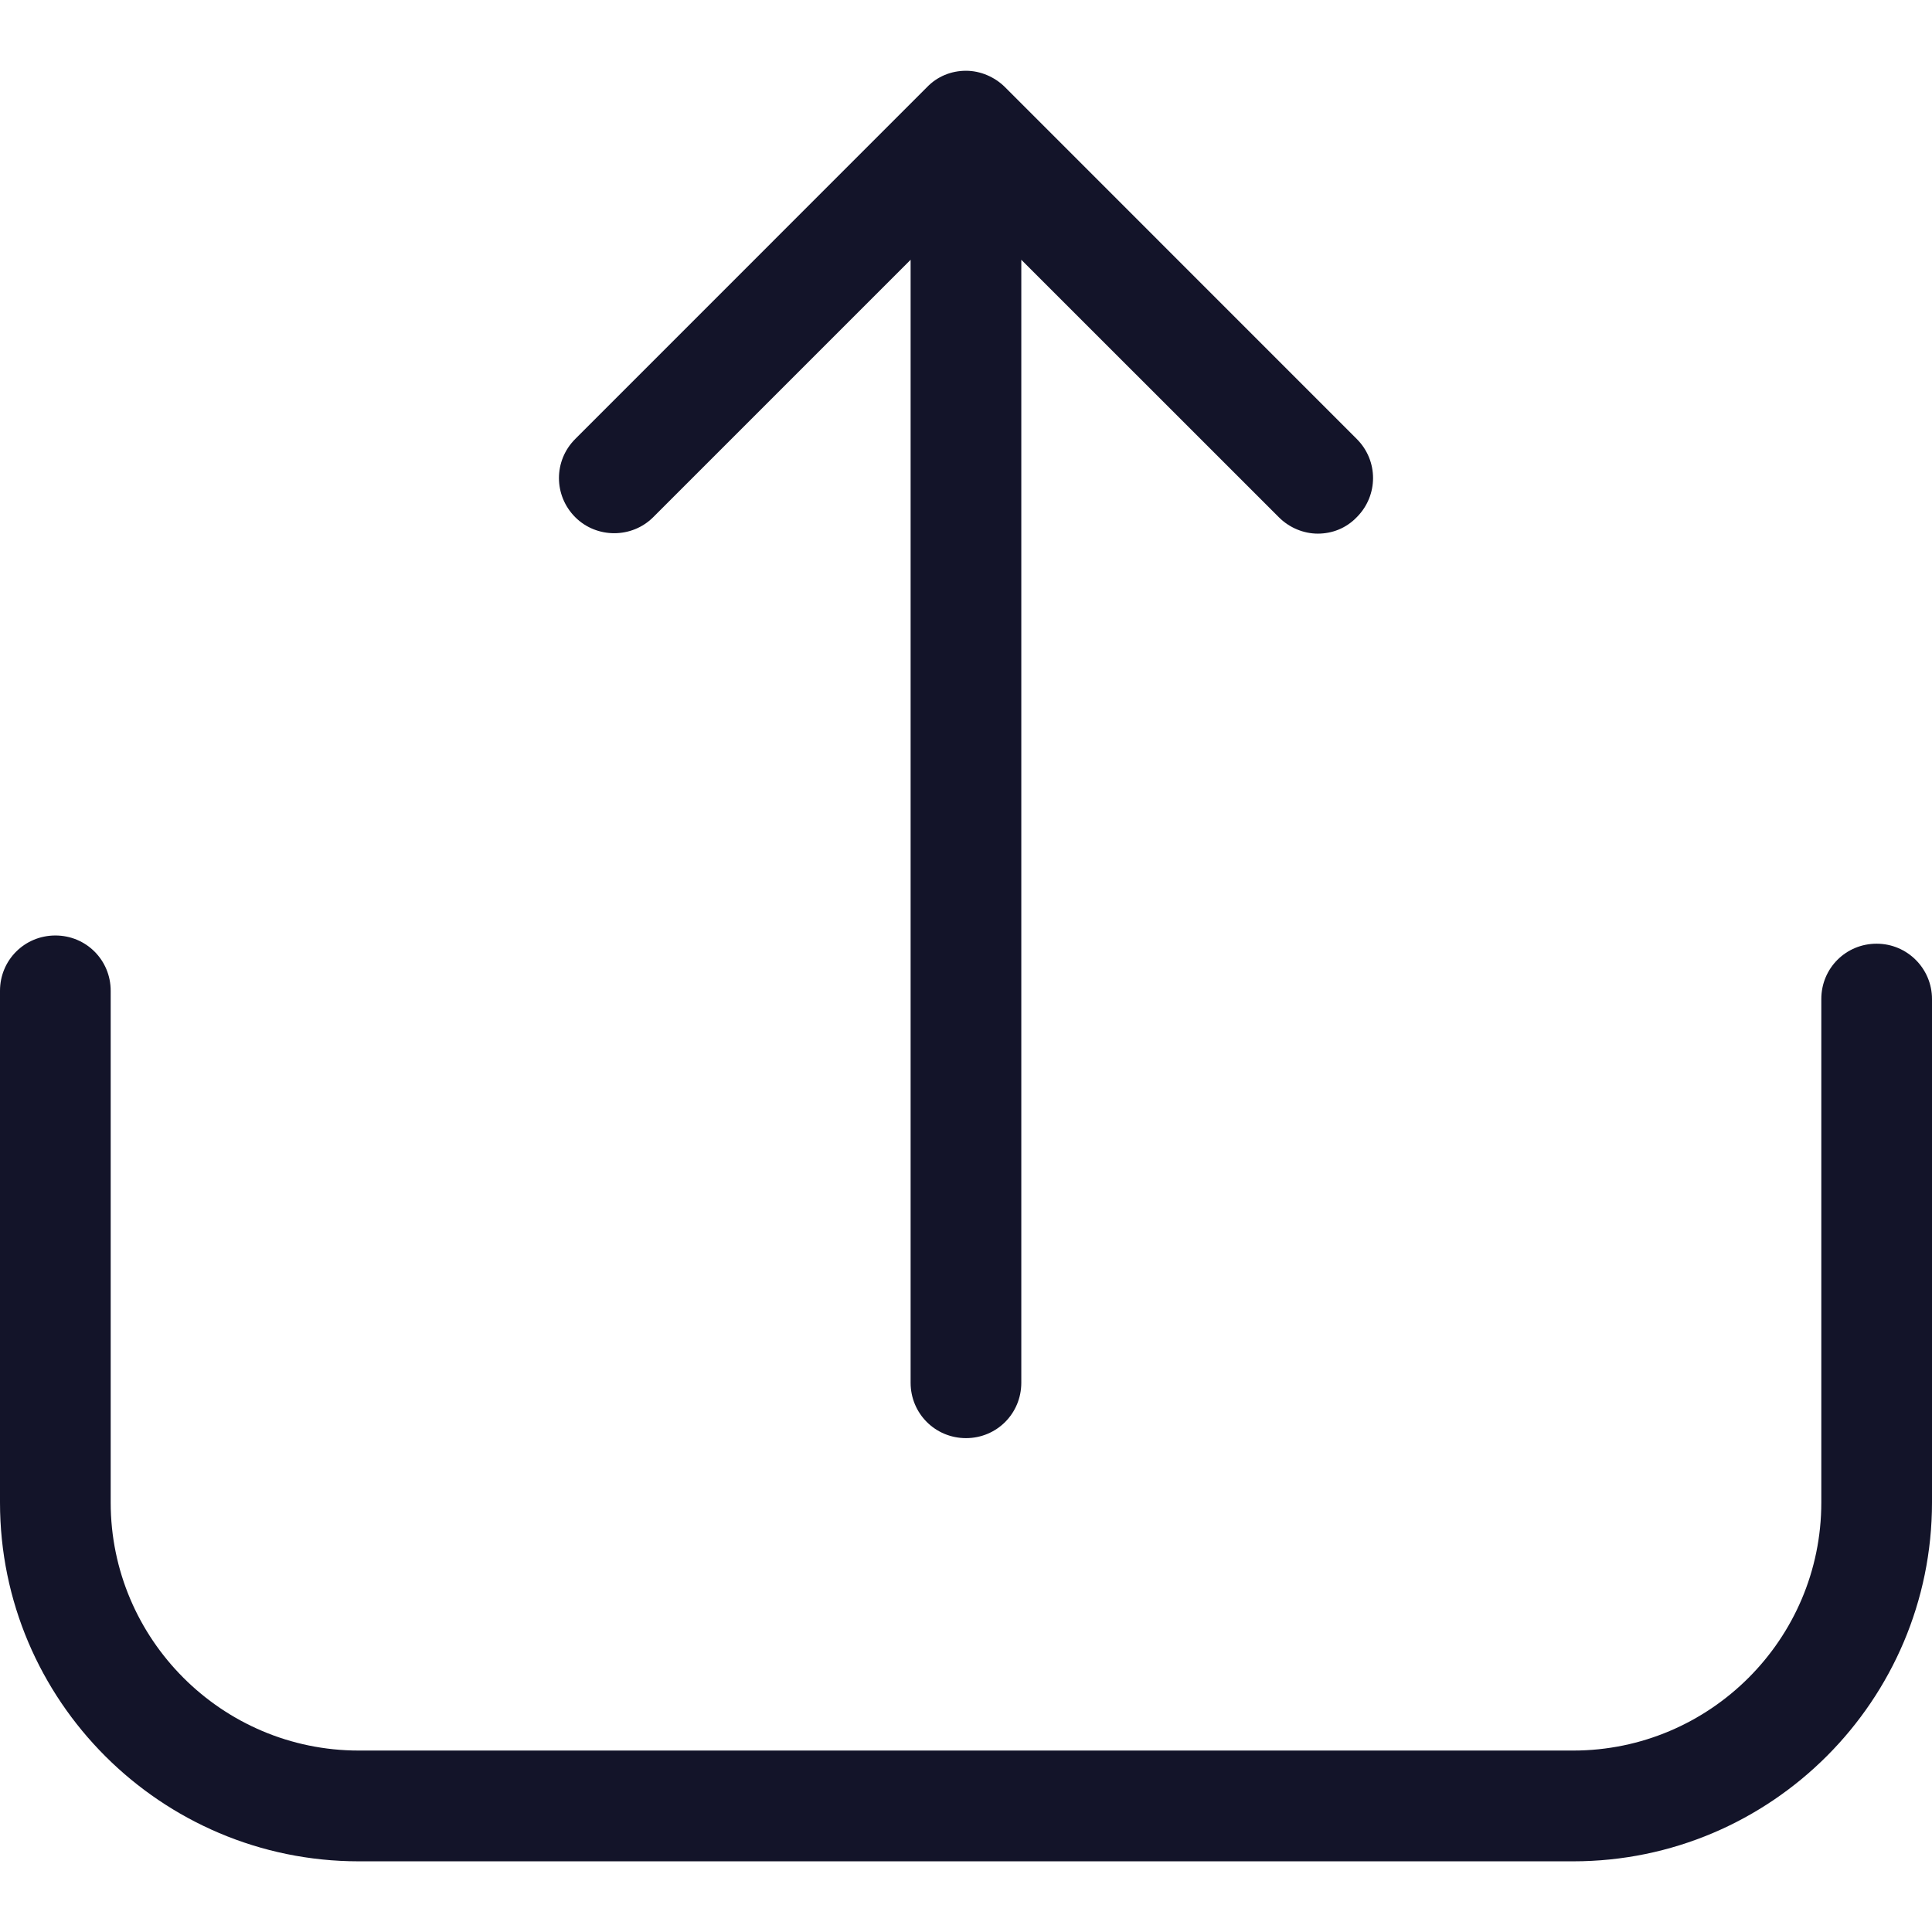 <svg width="24" height="24" viewBox="0 0 24 24" fill="none" xmlns="http://www.w3.org/2000/svg">
<path d="M23.312 11.723C22.93 11.723 22.625 12.028 22.625 12.41V18.665C22.625 20.366 21.239 21.746 19.543 21.746H4.457C2.756 21.746 1.375 20.361 1.375 18.665V12.308C1.375 11.926 1.07 11.621 0.688 11.621C0.306 11.621 0 11.926 0 12.308V18.665C0 21.125 2.002 23.122 4.457 23.122H19.543C22.003 23.122 24 21.12 24 18.665V12.41C24 12.033 23.694 11.723 23.312 11.723Z" fill="#131429"/>
<path d="M8.114 6.425L11.312 3.227V17.177C11.312 17.559 11.618 17.865 12 17.865C12.382 17.865 12.687 17.559 12.687 17.177V3.227L15.886 6.425C16.018 6.558 16.197 6.629 16.37 6.629C16.548 6.629 16.721 6.563 16.854 6.425C17.124 6.155 17.124 5.722 16.854 5.453L12.484 1.082C12.356 0.955 12.178 0.879 12 0.879C11.816 0.879 11.643 0.95 11.516 1.082L7.146 5.453C6.876 5.722 6.876 6.155 7.146 6.425C7.411 6.69 7.849 6.69 8.114 6.425Z" fill="#131429"/>
</svg>

